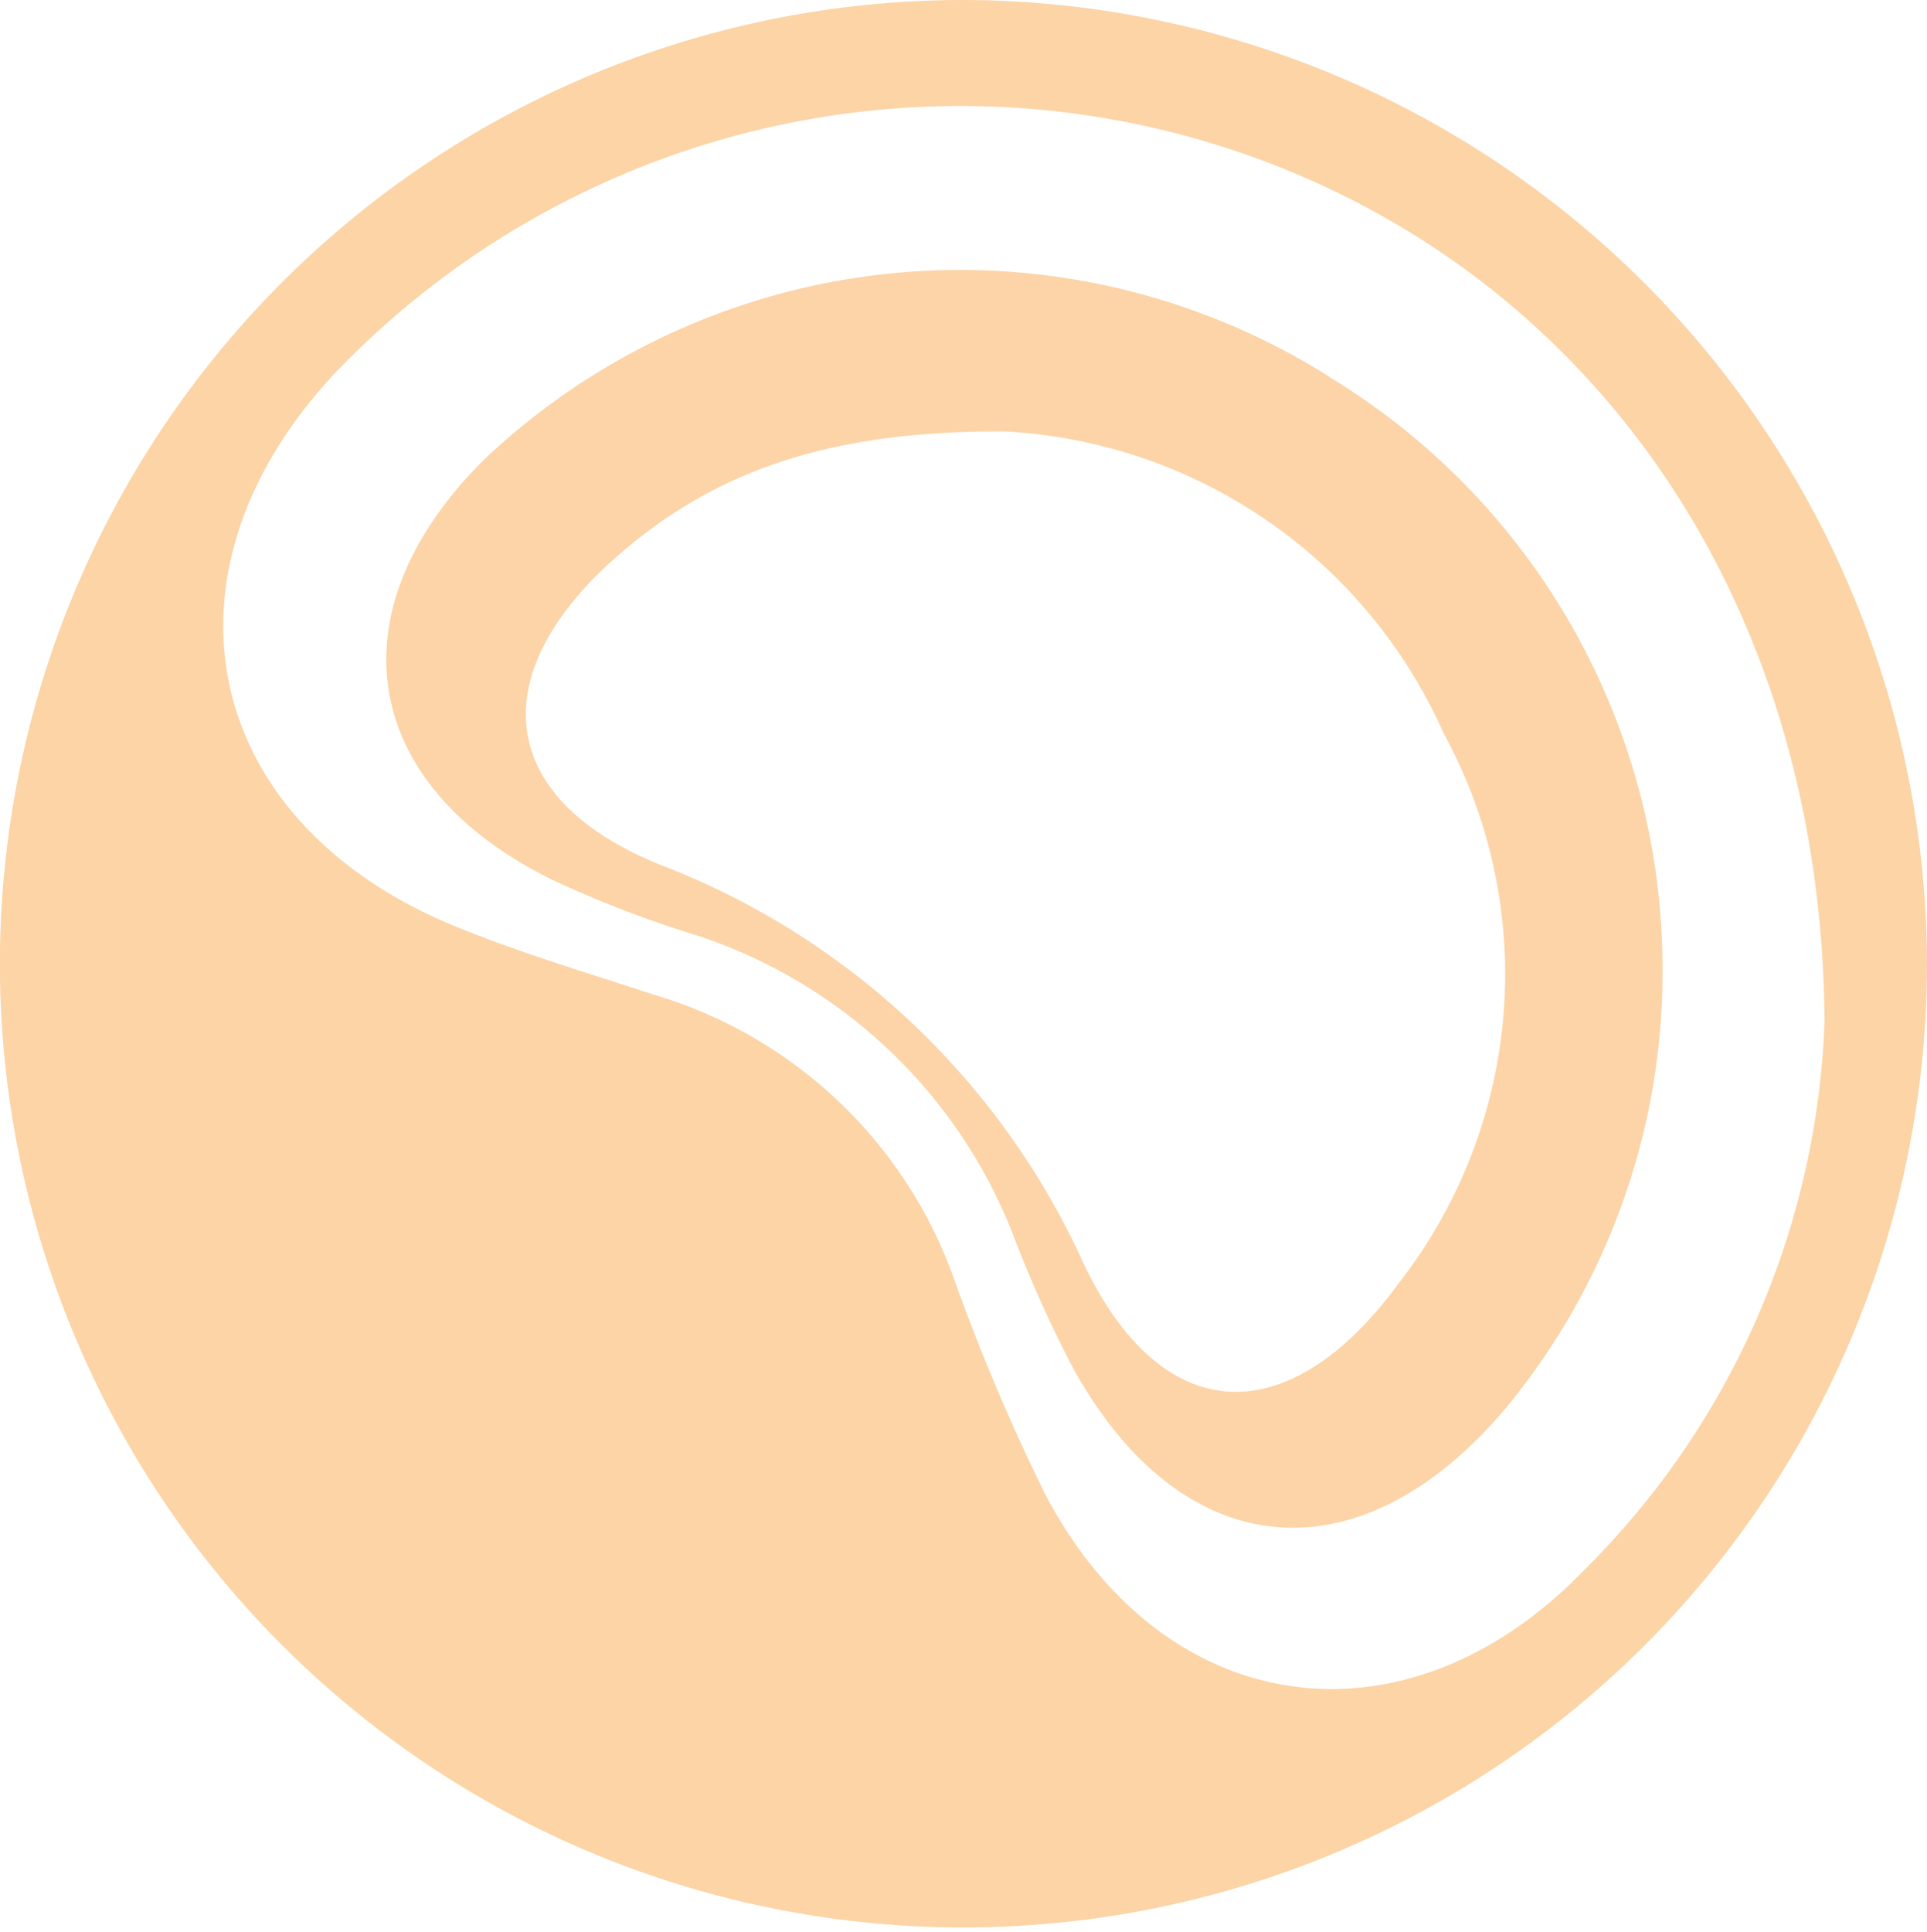 <svg id="Group_71" data-name="Group 71" xmlns="http://www.w3.org/2000/svg" xmlns:xlink="http://www.w3.org/1999/xlink" width="40.26" height="40.349" viewBox="0 0 40.26 40.349">
  <defs>
    <clipPath id="clip-path">
      <rect id="Rectangle_16" data-name="Rectangle 16" width="40.26" height="40.349" fill="none"/>
    </clipPath>
    <clipPath id="clip-path-3">
      <rect id="Rectangle_14" data-name="Rectangle 14" width="26.664" height="26.271" fill="none"/>
    </clipPath>
  </defs>
  <g id="Group_37" data-name="Group 37" clip-path="url(#clip-path)">
    <g id="Group_36" data-name="Group 36" transform="translate(0 0)">
      <g id="Group_35" data-name="Group 35" clip-path="url(#clip-path)">
        <path id="Path_1" data-name="Path 1" d="M40.26,20.169A20.131,20.131,0,1,1,20.072,0,20.174,20.174,0,0,1,40.26,20.169m-2.141,1.206c-.042-8.584-4.584-15.232-11.5-17.93A18.084,18.084,0,0,0,7.011,7.78c-3.929,4.189-2.812,9.4,2.508,11.574,1.345.549,2.744.964,4.126,1.419a9.526,9.526,0,0,1,6.267,5.886,42.7,42.7,0,0,0,1.908,4.521c2.479,4.766,7.552,5.48,11.287,1.607a16.982,16.982,0,0,0,5.011-11.412" transform="translate(0 0)" fill="#FCD4A6"/>
        <g id="Group_34" data-name="Group 34" transform="translate(8.07 5.644)" opacity="0.99">
          <g id="Group_33" data-name="Group 33">
            <g id="Group_32" data-name="Group 32" clip-path="url(#clip-path-3)">
              <path id="Path_2" data-name="Path 2" d="M32.689,11.305a14.464,14.464,0,0,0-17.649,1.706c-3.21,3.164-2.63,6.828,1.427,8.807a22.84,22.84,0,0,0,2.879,1.114,10.645,10.645,0,0,1,6.768,6.4,26.241,26.241,0,0,0,1.195,2.647c2.274,4.144,6,4.493,9.063.858A14.309,14.309,0,0,0,39.639,23.5a14.455,14.455,0,0,0-6.95-12.19m1.434,18.932c-2.285,3.118-4.93,3.039-6.575-.412a15.983,15.983,0,0,0-8.86-8.34c-3.446-1.4-3.669-4.012-.873-6.454,2.052-1.793,4.47-2.612,8.076-2.594a10.639,10.639,0,0,1,9.174,6.3,10.489,10.489,0,0,1-.942,11.5" transform="translate(-12.976 -9.074)" fill="#FCD4A6"/>
            </g>
          </g>
        </g>
      </g>
    </g>
  </g>
</svg>
